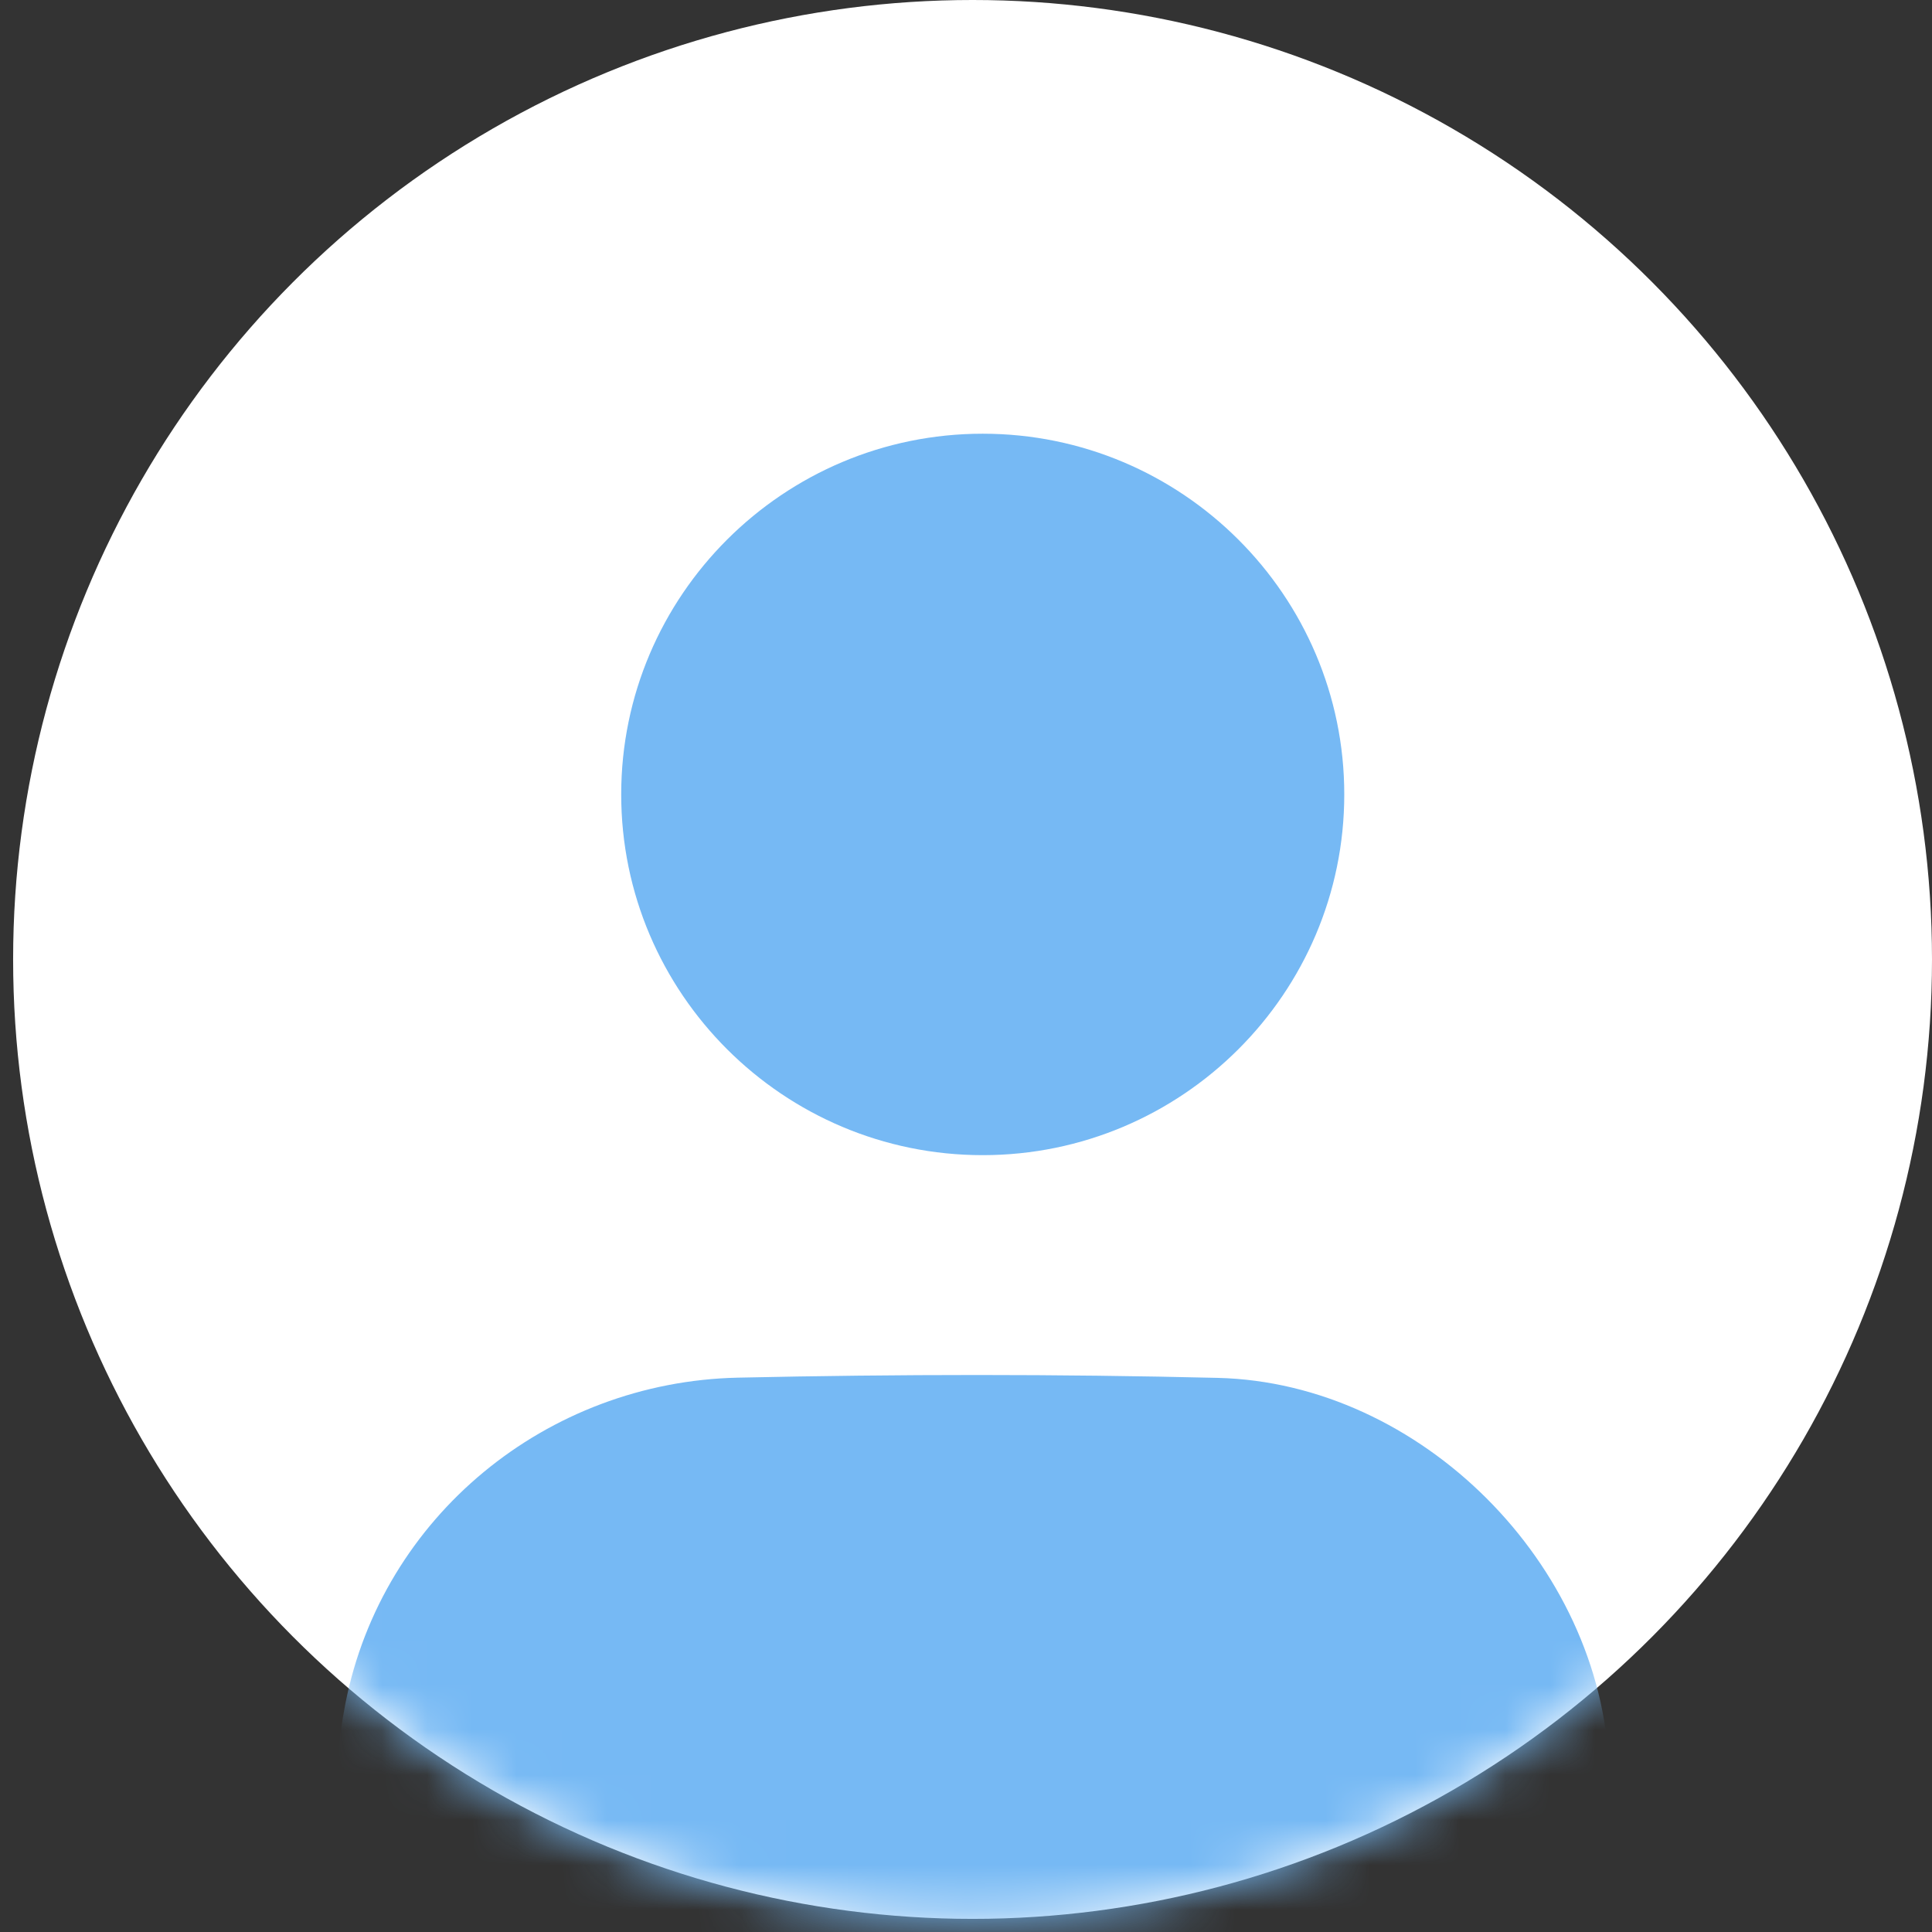 <?xml version="1.0" encoding="UTF-8" standalone="no"?>
<svg width="43px" height="43px" viewBox="0 0 43 43" version="1.1" xmlns="http://www.w3.org/2000/svg" xmlns:xlink="http://www.w3.org/1999/xlink">
    <rect x="0" y="0" width="43" height="43" fill="#333333" stroke="none"/>
    <!-- Generator: Sketch 3.8.1 (29687) - http://www.bohemiancoding.com/sketch -->
    <title>Group 7</title>
    <desc>Created with Sketch.</desc>
    <defs>
        <ellipse id="path-1" cx="21.646" cy="21.354" rx="21.354" ry="21.354"></ellipse>
    </defs>
    <g id="Page-1" stroke="none" stroke-width="1" fill="none" fill-rule="evenodd">
        <g id="Artboard-24" transform="translate(-769, -131)">
            <g id="Group-7" transform="translate(769, 131)">
                <mask id="mask-2" fill="white">
                    <use xlink:href="#path-1"></use>
                </mask>
                <use id="Oval-103-Copy" fill="#FFFFFF" xlink:href="#path-1"></use>
                <path d="M27.1,30.667 C23.544,30.581 19.982,30.584 16.425,30.662 C12.167,30.755 8.506,33.753 7.687,37.917 C7.358,39.593 7.447,41.357 7.41,43.083 C7.379,44.56 8.1,45.234 9.58,45.235 C13.586,45.235 17.593,45.235 21.6,45.235 C25.643,45.235 29.685,45.236 33.728,45.234 C35.136,45.234 35.842,44.552 35.852,43.137 C35.861,41.871 35.859,40.603 35.811,39.338 C35.641,34.825 31.625,30.776 27.1,30.667 Z" id="Fill-3" fill="#76B9F4" mask="url(#mask-2)"></path>
                <path d="M29.919,17.681 C29.919,13.255 26.309,9.653 21.872,9.653 C17.436,9.653 13.826,13.255 13.826,17.681 C13.826,22.108 17.436,25.71 21.872,25.71 C26.309,25.71 29.919,22.108 29.919,17.681 Z" id="Fill-2" fill="#76B9F4" mask="url(#mask-2)"></path>
            </g>
        </g>
    </g>
</svg>